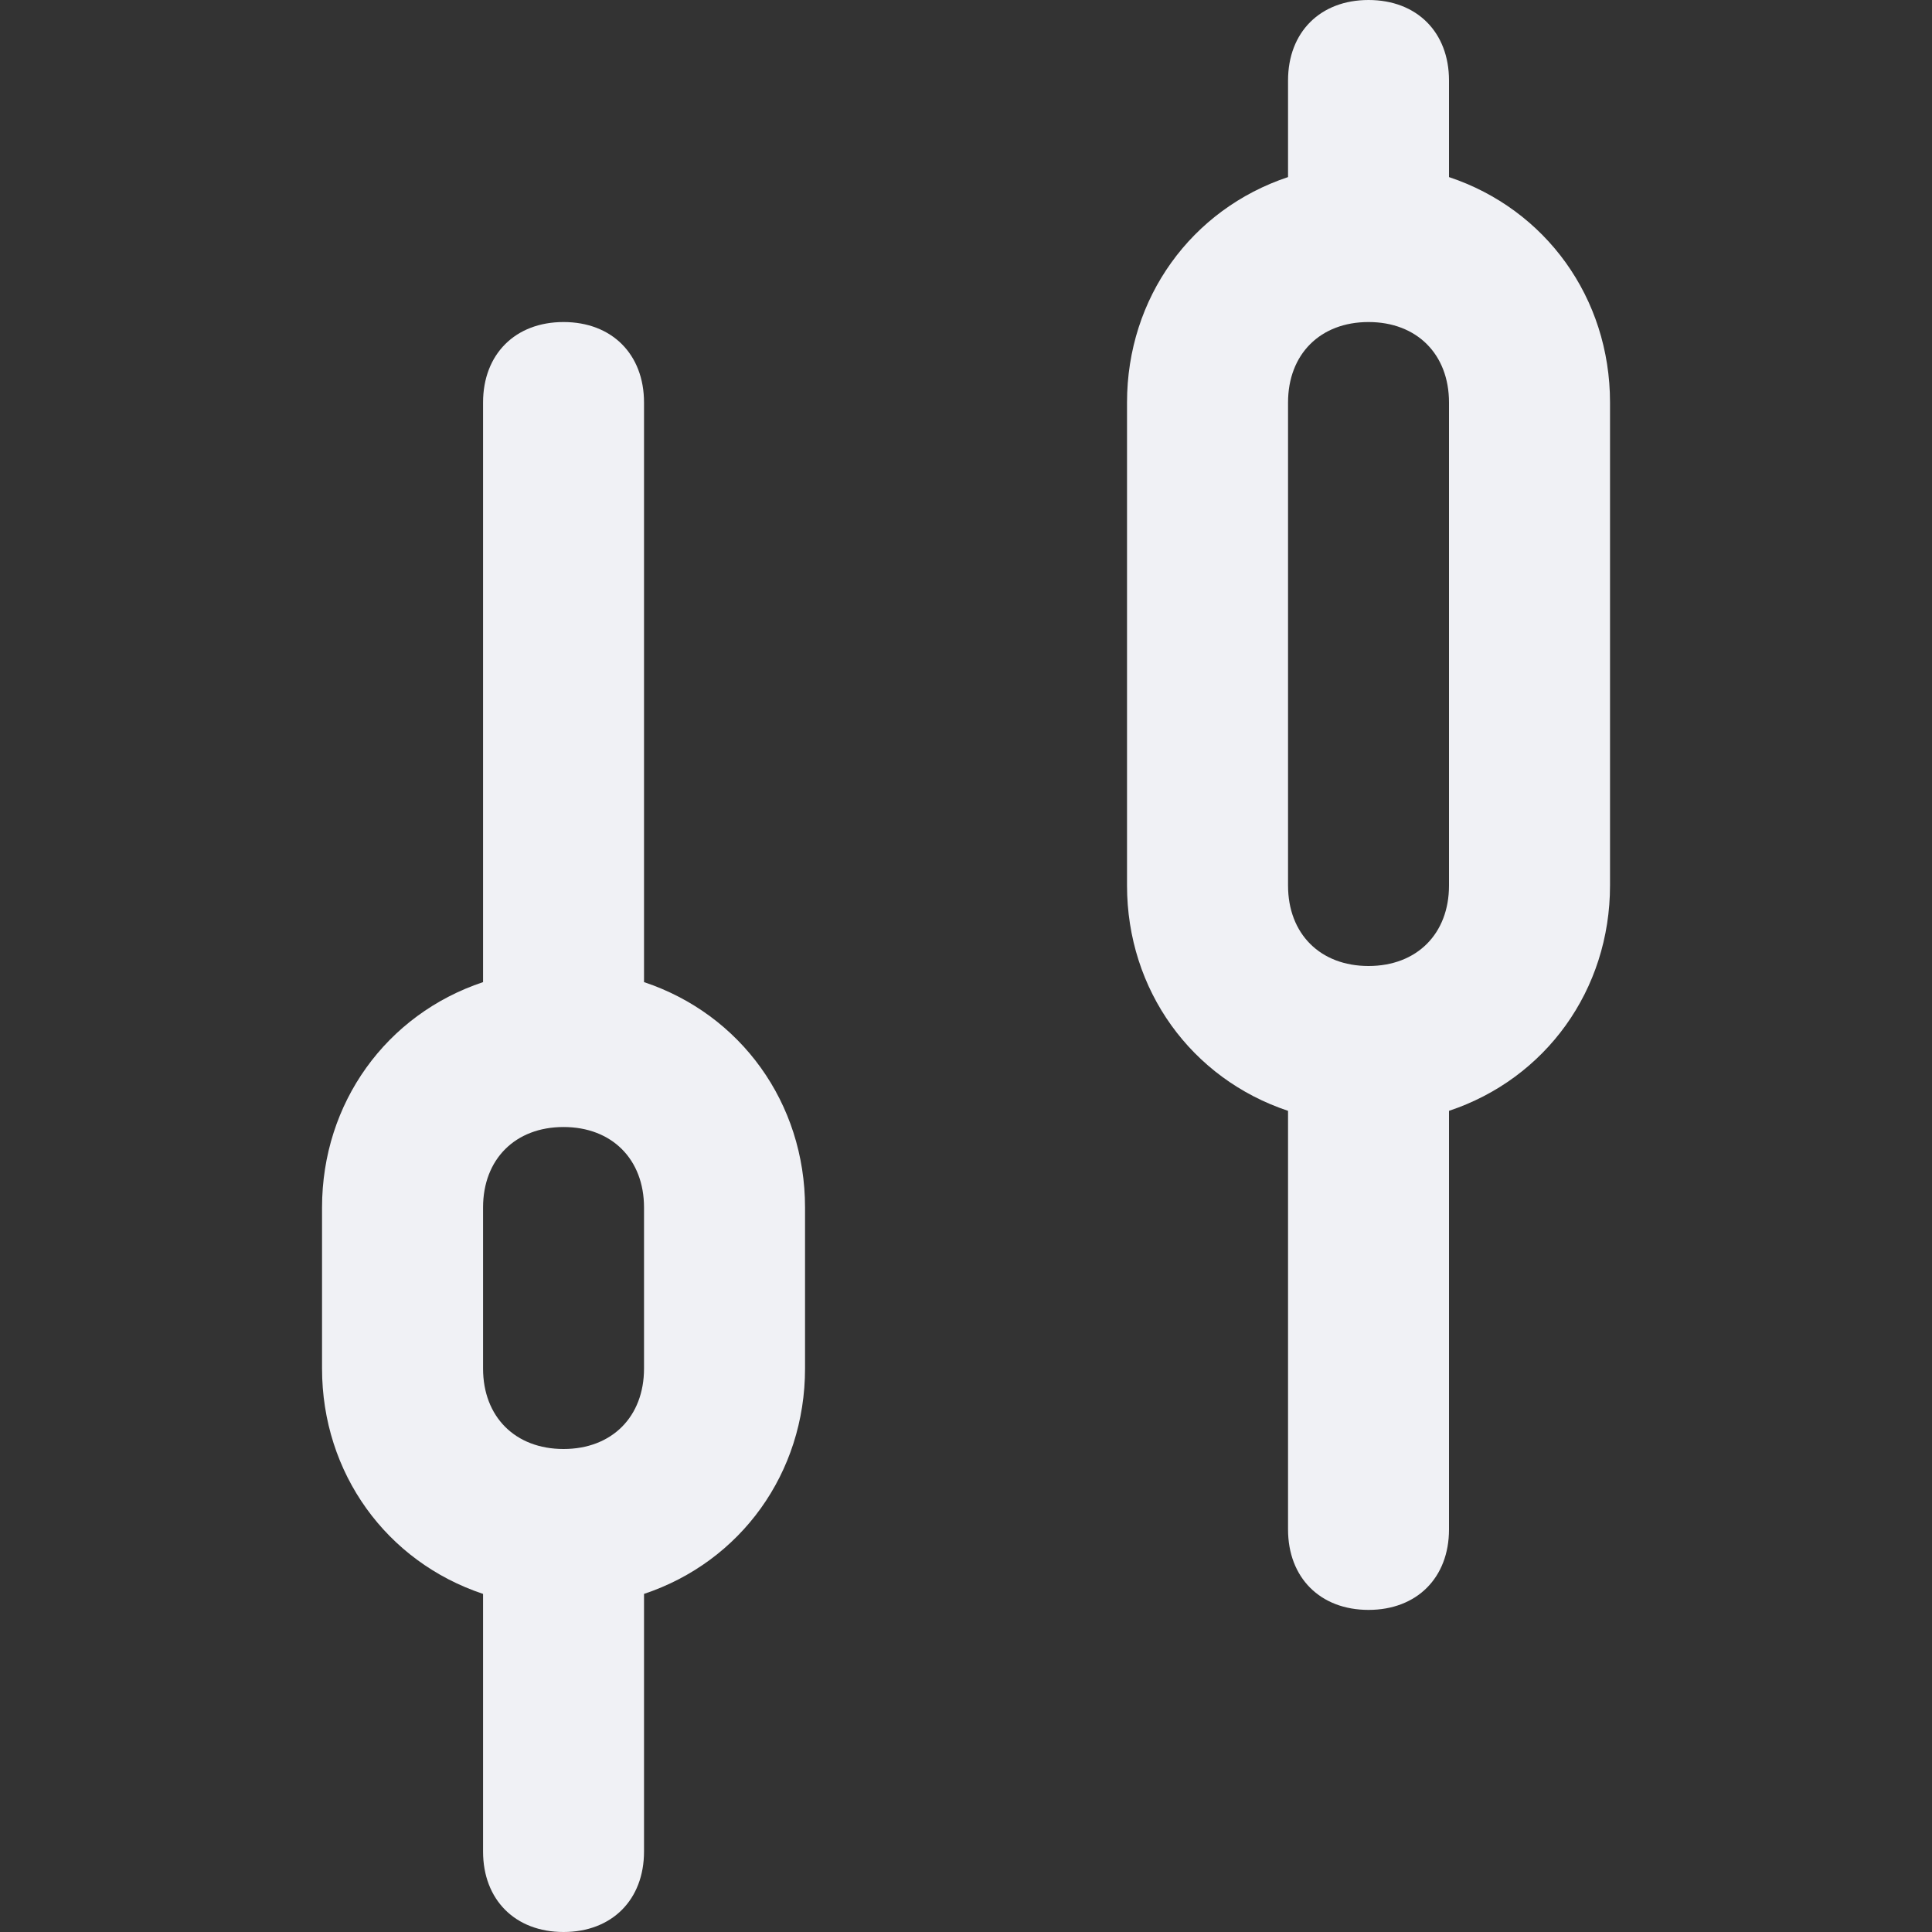 <!-- Generated by IcoMoon.io -->
<svg version="1.1" xmlns="http://www.w3.org/2000/svg" width="32" height="32" viewBox="0 0 32 32">
<rect x="0" y="0" width="32" height="32" fill="#333333" stroke="none"/>
<title>candlesticks-up</title>
<path fill="#f0f1f5" d="M24 2.933v-1.6c0-0.8-0.533-1.333-1.333-1.333s-1.333 0.533-1.333 1.333v1.6c-1.6 0.533-2.667 2-2.667 3.733v8c0 1.733 1.067 3.2 2.667 3.733v6.933c0 0.8 0.533 1.333 1.333 1.333s1.333-0.533 1.333-1.333v-6.933c1.6-0.533 2.667-2 2.667-3.733v-8c0-1.733-1.067-3.2-2.667-3.733zM24 14.667c0 0.8-0.533 1.333-1.333 1.333s-1.333-0.533-1.333-1.333v-8c0-0.8 0.533-1.333 1.333-1.333s1.333 0.533 1.333 1.333v8z"></path>
<path fill="#f0f1f5" d="M10.667 16.267v-9.6c0-0.8-0.533-1.333-1.333-1.333s-1.333 0.533-1.333 1.333v9.6c-1.6 0.533-2.667 2-2.667 3.733v2.667c0 1.733 1.067 3.2 2.667 3.733v4.267c0 0.8 0.533 1.333 1.333 1.333s1.333-0.533 1.333-1.333v-4.267c1.6-0.533 2.667-2 2.667-3.733v-2.667c0-1.733-1.067-3.2-2.667-3.733zM10.667 22.667c0 0.8-0.533 1.333-1.333 1.333s-1.333-0.533-1.333-1.333v-2.667c0-0.8 0.533-1.333 1.333-1.333s1.333 0.533 1.333 1.333v2.667z"></path>
</svg>
